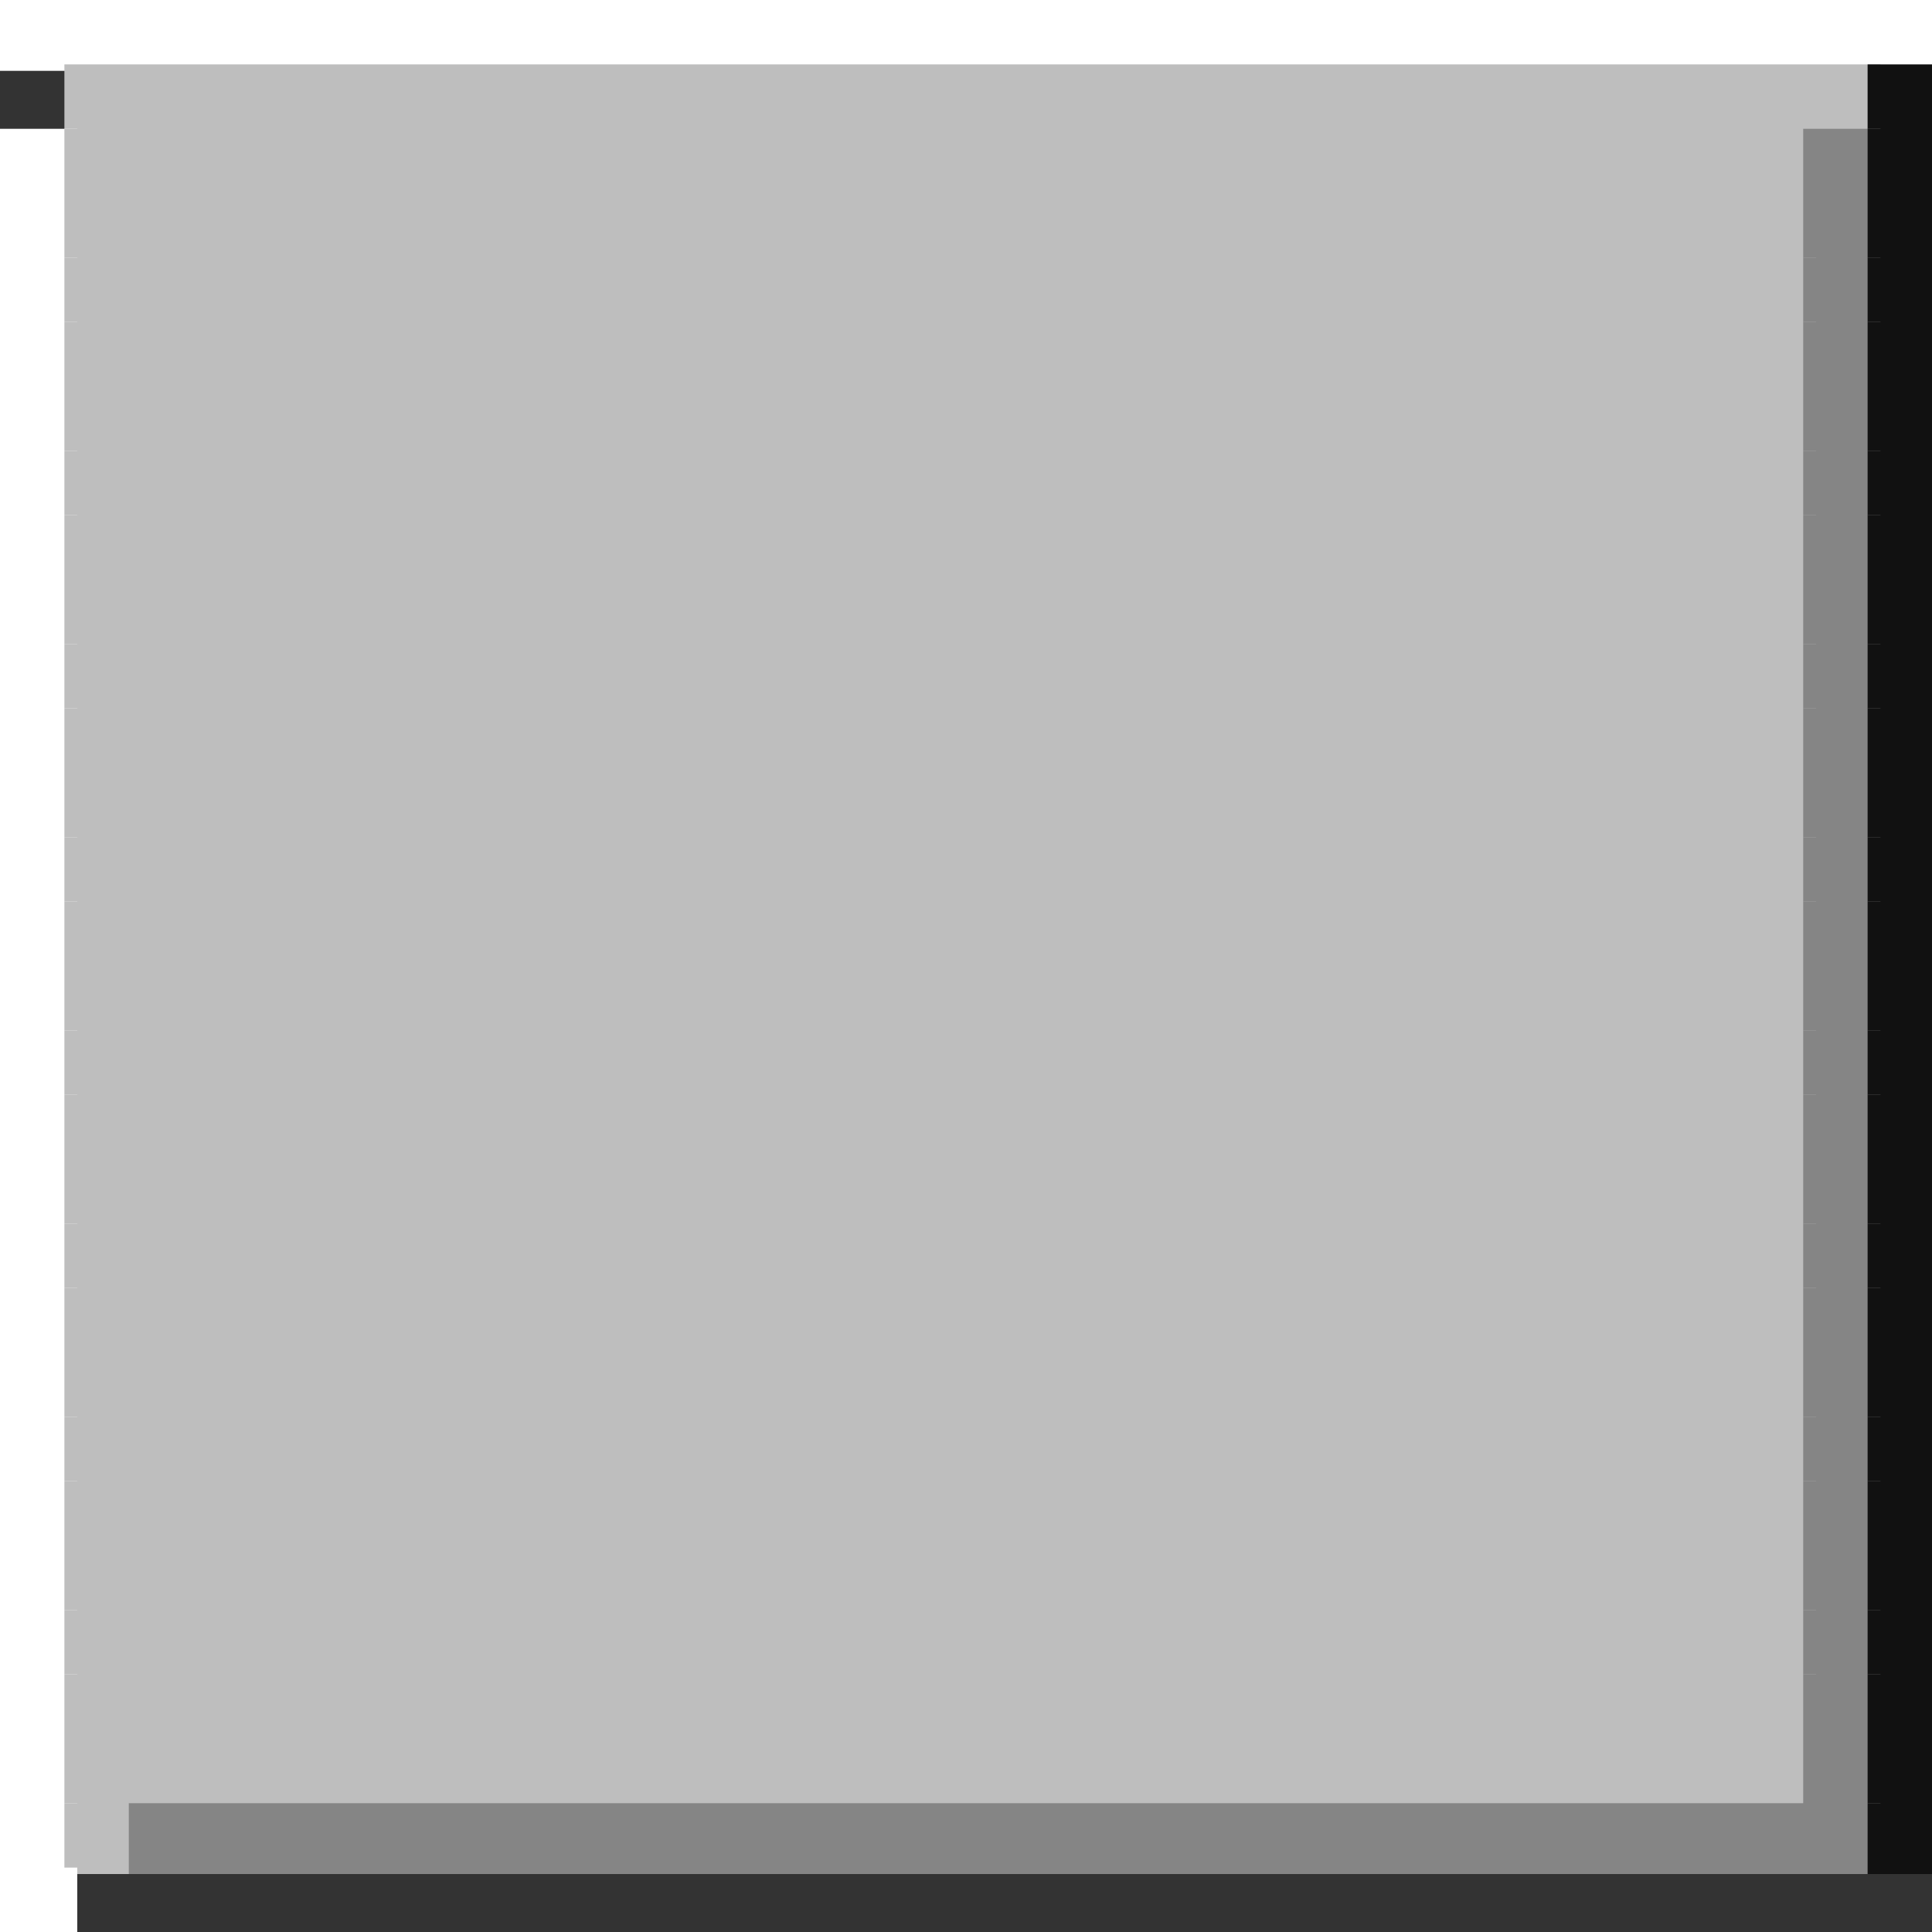 <svg viewBox='0 0 30 30' xmlns='http://www.w3.org/2000/svg'><rect x="0" y="0" width="30" height="30" fill="#333333" stroke="none"/><defs><g id='0'><rect width='1.2' height='1.1' fill='#111111'></rect></g><g id='1'><rect width='1.2' height='1.1' fill='#ffffff'></rect></g><g id='2'><rect width='27.2' height='1.1' fill='#bebebe'></rect></g><g id='3'><rect width='1.2' height='1.1' fill='#858585'></rect></g></defs><rect width='31.2' height='1.1' x='0' y='0' fill='#ffffff'></rect><rect width='28.2' height='1.1' x='1' y='1' fill='#bebebe'></rect><rect width='1.2' height='1.1' x='29' y='1' fill='#111111'></rect><rect width='1.2' height='1.1' x='0' y='2' fill='#ffffff'></rect><rect width='27.2' height='1.1' x='1' y='2' fill='#bebebe'></rect><rect width='1.2' height='1.1' x='28' y='2' fill='#858585'></rect><use href='#0' x='29' y='2'></use><use href='#1' x='0' y='3'></use><use href='#2' x='1' y='3'></use><use href='#3' x='28' y='3'></use><use href='#0' x='29' y='3'></use><use href='#1' x='0' y='4'></use><use href='#2' x='1' y='4'></use><use href='#3' x='28' y='4'></use><use href='#0' x='29' y='4'></use><use href='#1' x='0' y='5'></use><use href='#2' x='1' y='5'></use><use href='#3' x='28' y='5'></use><use href='#0' x='29' y='5'></use><use href='#1' x='0' y='6'></use><use href='#2' x='1' y='6'></use><use href='#3' x='28' y='6'></use><use href='#0' x='29' y='6'></use><use href='#1' x='0' y='7'></use><use href='#2' x='1' y='7'></use><use href='#3' x='28' y='7'></use><use href='#0' x='29' y='7'></use><use href='#1' x='0' y='8'></use><use href='#2' x='1' y='8'></use><use href='#3' x='28' y='8'></use><use href='#0' x='29' y='8'></use><use href='#1' x='0' y='9'></use><use href='#2' x='1' y='9'></use><use href='#3' x='28' y='9'></use><use href='#0' x='29' y='9'></use><use href='#1' x='0' y='10'></use><use href='#2' x='1' y='10'></use><use href='#3' x='28' y='10'></use><use href='#0' x='29' y='10'></use><use href='#1' x='0' y='11'></use><use href='#2' x='1' y='11'></use><use href='#3' x='28' y='11'></use><use href='#0' x='29' y='11'></use><use href='#1' x='0' y='12'></use><use href='#2' x='1' y='12'></use><use href='#3' x='28' y='12'></use><use href='#0' x='29' y='12'></use><use href='#1' x='0' y='13'></use><use href='#2' x='1' y='13'></use><use href='#3' x='28' y='13'></use><use href='#0' x='29' y='13'></use><use href='#1' x='0' y='14'></use><use href='#2' x='1' y='14'></use><use href='#3' x='28' y='14'></use><use href='#0' x='29' y='14'></use><use href='#1' x='0' y='15'></use><use href='#2' x='1' y='15'></use><use href='#3' x='28' y='15'></use><use href='#0' x='29' y='15'></use><use href='#1' x='0' y='16'></use><use href='#2' x='1' y='16'></use><use href='#3' x='28' y='16'></use><use href='#0' x='29' y='16'></use><use href='#1' x='0' y='17'></use><use href='#2' x='1' y='17'></use><use href='#3' x='28' y='17'></use><use href='#0' x='29' y='17'></use><use href='#1' x='0' y='18'></use><use href='#2' x='1' y='18'></use><use href='#3' x='28' y='18'></use><use href='#0' x='29' y='18'></use><use href='#1' x='0' y='19'></use><use href='#2' x='1' y='19'></use><use href='#3' x='28' y='19'></use><use href='#0' x='29' y='19'></use><use href='#1' x='0' y='20'></use><use href='#2' x='1' y='20'></use><use href='#3' x='28' y='20'></use><use href='#0' x='29' y='20'></use><use href='#1' x='0' y='21'></use><use href='#2' x='1' y='21'></use><use href='#3' x='28' y='21'></use><use href='#0' x='29' y='21'></use><use href='#1' x='0' y='22'></use><use href='#2' x='1' y='22'></use><use href='#3' x='28' y='22'></use><use href='#0' x='29' y='22'></use><use href='#1' x='0' y='23'></use><use href='#2' x='1' y='23'></use><use href='#3' x='28' y='23'></use><use href='#0' x='29' y='23'></use><use href='#1' x='0' y='24'></use><use href='#2' x='1' y='24'></use><use href='#3' x='28' y='24'></use><use href='#0' x='29' y='24'></use><use href='#1' x='0' y='25'></use><use href='#2' x='1' y='25'></use><use href='#3' x='28' y='25'></use><use href='#0' x='29' y='25'></use><use href='#1' x='0' y='26'></use><use href='#2' x='1' y='26'></use><use href='#3' x='28' y='26'></use><use href='#0' x='29' y='26'></use><use href='#1' x='0' y='27'></use><use href='#2' x='1' y='27'></use><use href='#3' x='28' y='27'></use><use href='#0' x='29' y='27'></use><use href='#1' x='0' y='28'></use><rect width='1.2' height='1.1' x='1' y='28' fill='#bebebe'></rect><rect width='27.2' height='1.1' x='2' y='28' fill='#858585'></rect><use href='#0' x='29' y='28'></use><use href='#1' x='0' y='29'></use></svg>